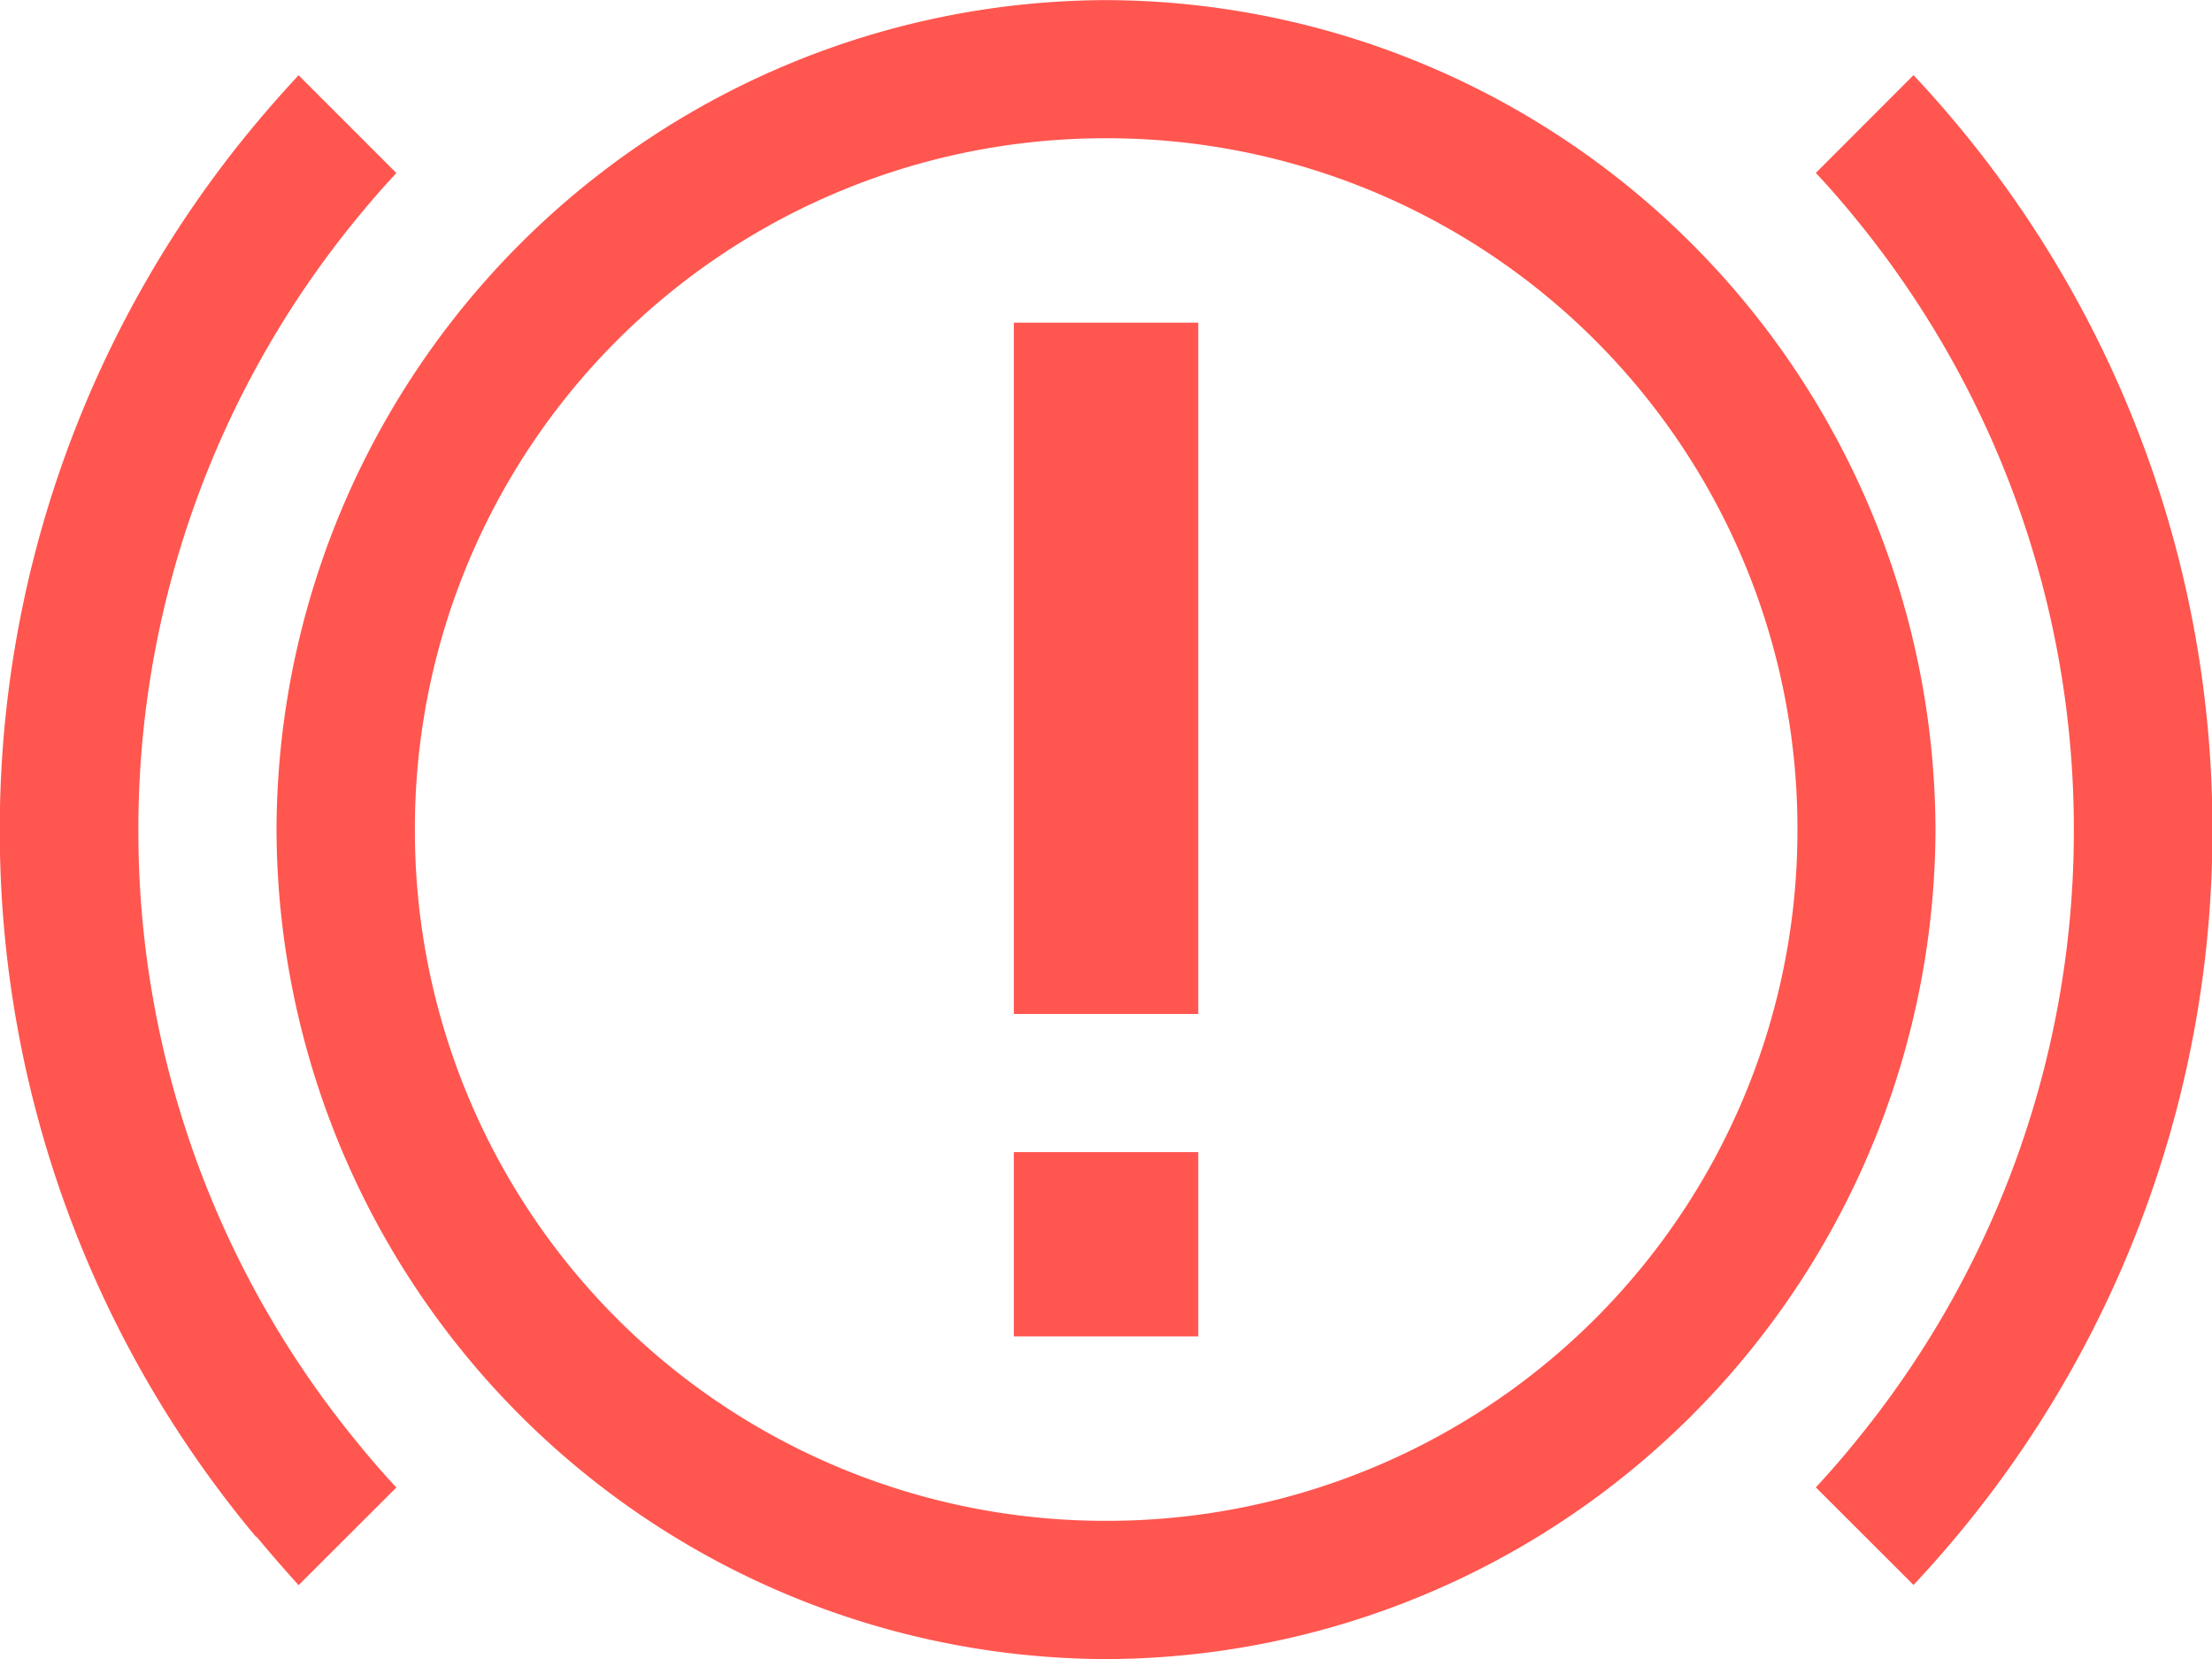<svg xmlns="http://www.w3.org/2000/svg" width="19.839" height="14.88" viewBox="0 0 19.839 14.88"><defs><style>.a{fill:#ff564f;}</style></defs><path class="a" d="M4539.48-1451.06a7.462,7.462,0,0,1,7.44-7.439,7.462,7.462,0,0,1,7.439,7.439,7.462,7.462,0,0,1-7.439,7.44A7.462,7.462,0,0,1,4539.48-1451.06Zm1.241,0a6.19,6.19,0,0,0,6.2,6.2,6.191,6.191,0,0,0,6.2-6.2,6.191,6.191,0,0,0-6.2-6.2A6.19,6.19,0,0,0,4540.721-1451.06Zm12.565,5.9c.131-.141.256-.286.376-.435a8.637,8.637,0,0,0,1.938-5.46,8.637,8.637,0,0,0-1.938-5.461c-.12-.149-.245-.293-.376-.433l.876-.877c.133.141.256.281.381.43a9.869,9.869,0,0,1,2.3,6.341,9.868,9.868,0,0,1-2.3,6.34c-.125.149-.248.289-.381.43Zm-13.988.446a9.868,9.868,0,0,1-2.3-6.34,9.869,9.869,0,0,1,2.3-6.341c.125-.149.249-.289.38-.43l.877.877c-.132.141-.256.285-.376.433a8.637,8.637,0,0,0-1.938,5.461,8.637,8.637,0,0,0,1.938,5.46c.12.149.244.294.376.435l-.877.876C4539.546-1444.43,4539.423-1444.57,4539.3-1444.719Z" transform="translate(-4537 1458.5)"/><path class="a" d="M4537-1449.407v-1.653h1.654v1.653Zm0-2.892v-6.2h1.654v6.2Z" transform="translate(-4527.907 1461.393)"/></svg>